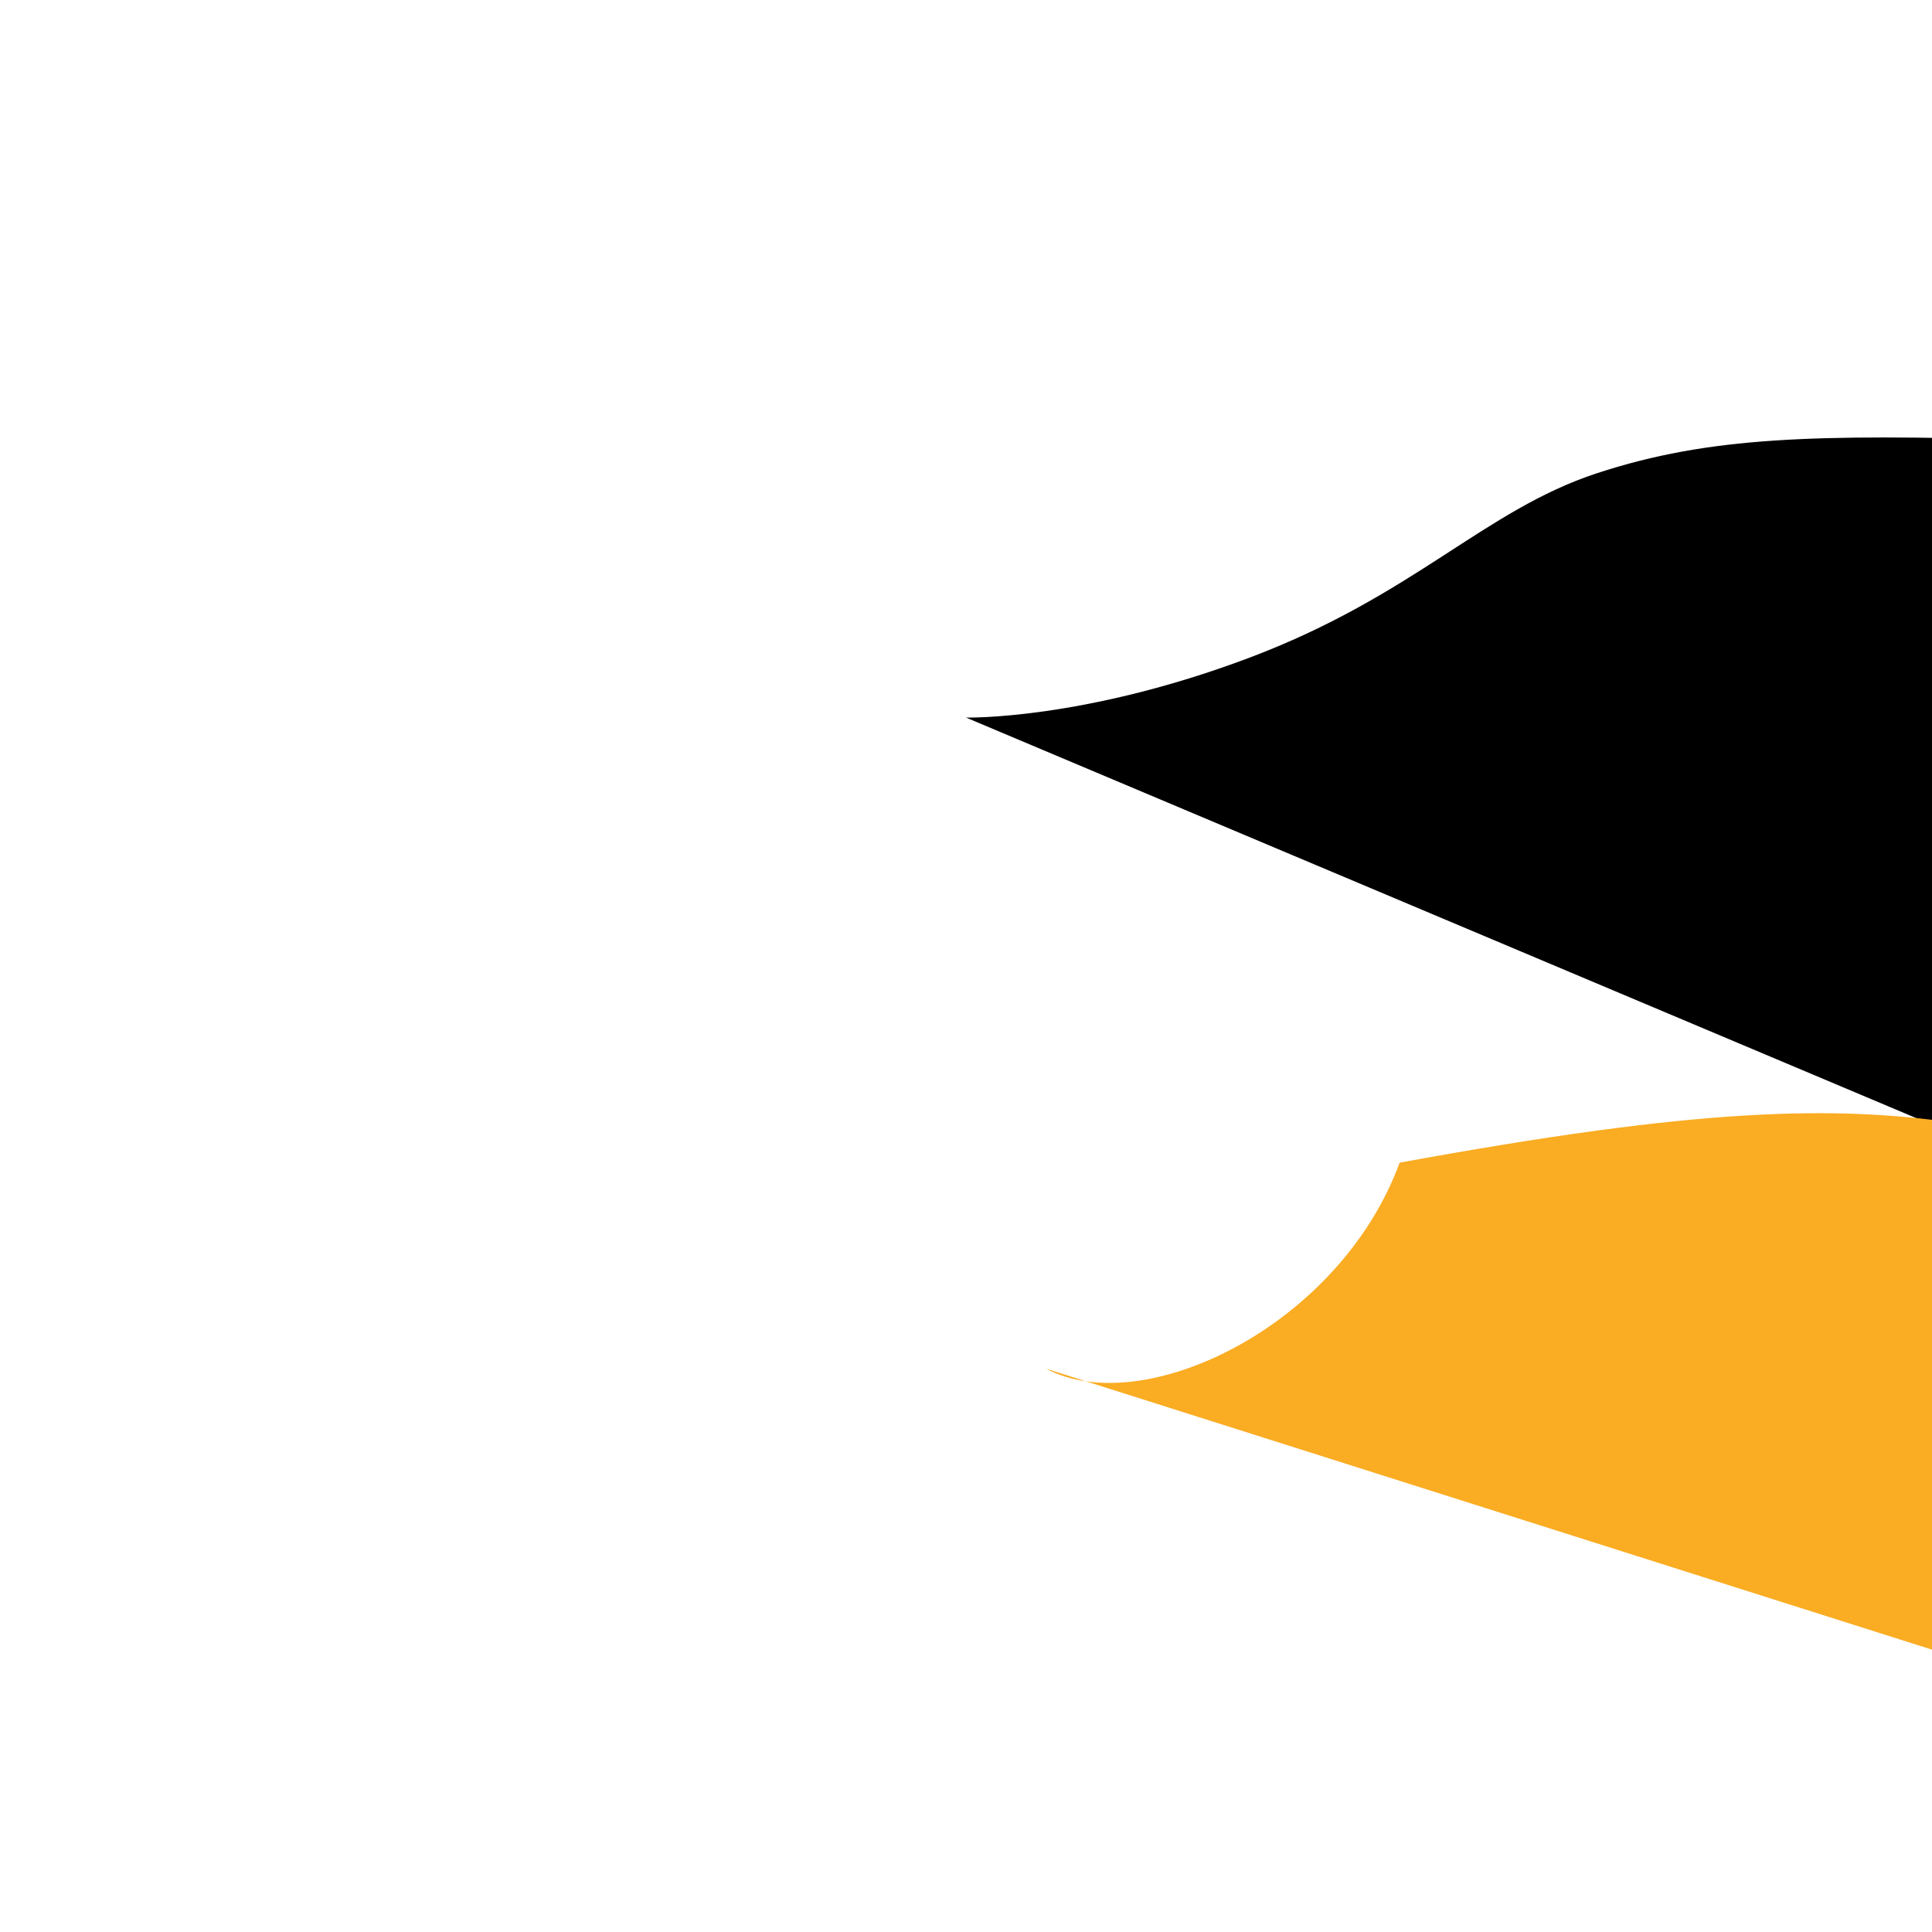 <svg xmlns="http://www.w3.org/2000/svg" viewBox="0 0 128 128"><path d="M64 47.54s7.72.19 18.71-3.94 15.6-9.79 23.1-12.25c7.5-2.46 14.55-2.57 28.07-2.22s11 1.5 5.16 17.5 5.66c2.74 1.9 5.69 5.03 7.77 6.81 1.67 1.19 3.44 2 3.88 1.89 8.35 2.97 13.76 11.29 29.48 5.53 6.28 10.67 13.54 16.73 18.05 2.21.86 8.27 2.42 18.19 6.53 7.86 13.95 18.75 23.58 18.61 8.39-.08 11.51-7.59 11.97-23.99.06-2.25.07-4.59-.03-7.07-.9-1.36.53-2.83 1.73-2.84 1.87-.11.19.05.31.14.51.13 1.21.63 1.75 1.1 1.53 1.08 3.04 2.33 3.43 5.3.51 8.29 1.99 11.78 5.73 2.32 1.94 6.01 3.21 10.91 3.67 2.34.1 5.69-1.05 8.83-2.71.76-.87 2.44-1.11 3.62-1.08 2.23 2.38 3.74 5.56 5.58 6.76.56 6.67-.49 14.26-5.11 18.66z"/><path fill="#FAAC22" d="M69.31 90.68c6.43 3.43 19.44-2.81 23.42-13.65 19.54-3.58 29.01-3.95 38.03-2.44 14.06 0 14.3 6.1 19.74 10.43.39.56.82.73 1.35.04.21-.08.43-.07.61-.09.43 0 .11.01.21.03.38 0 .75.22 1.2 3.25.6 4.88.17 11.95-1.05 23.65-2.45 5.82-2.55 13.94-2.91 25.46-1.78 37.46-1.03.46.01.95.27 1.48.38.7.28 15.54 7.81 23.68.56.94 1.04.93 2.25-.29 2.98-.51 5.2-1.25 7.87-3.06 1.87-.31 2.66-.37 4.07-.16 3.13-.91 5.86-2.71 7.08-4.32.63-1.04 1.63-2.19 2.27-3.54 8.96-2.54 7.63-10.2 8.55-10.5 4.17-8.03 11.16-10.57 14.23z"/></svg>
